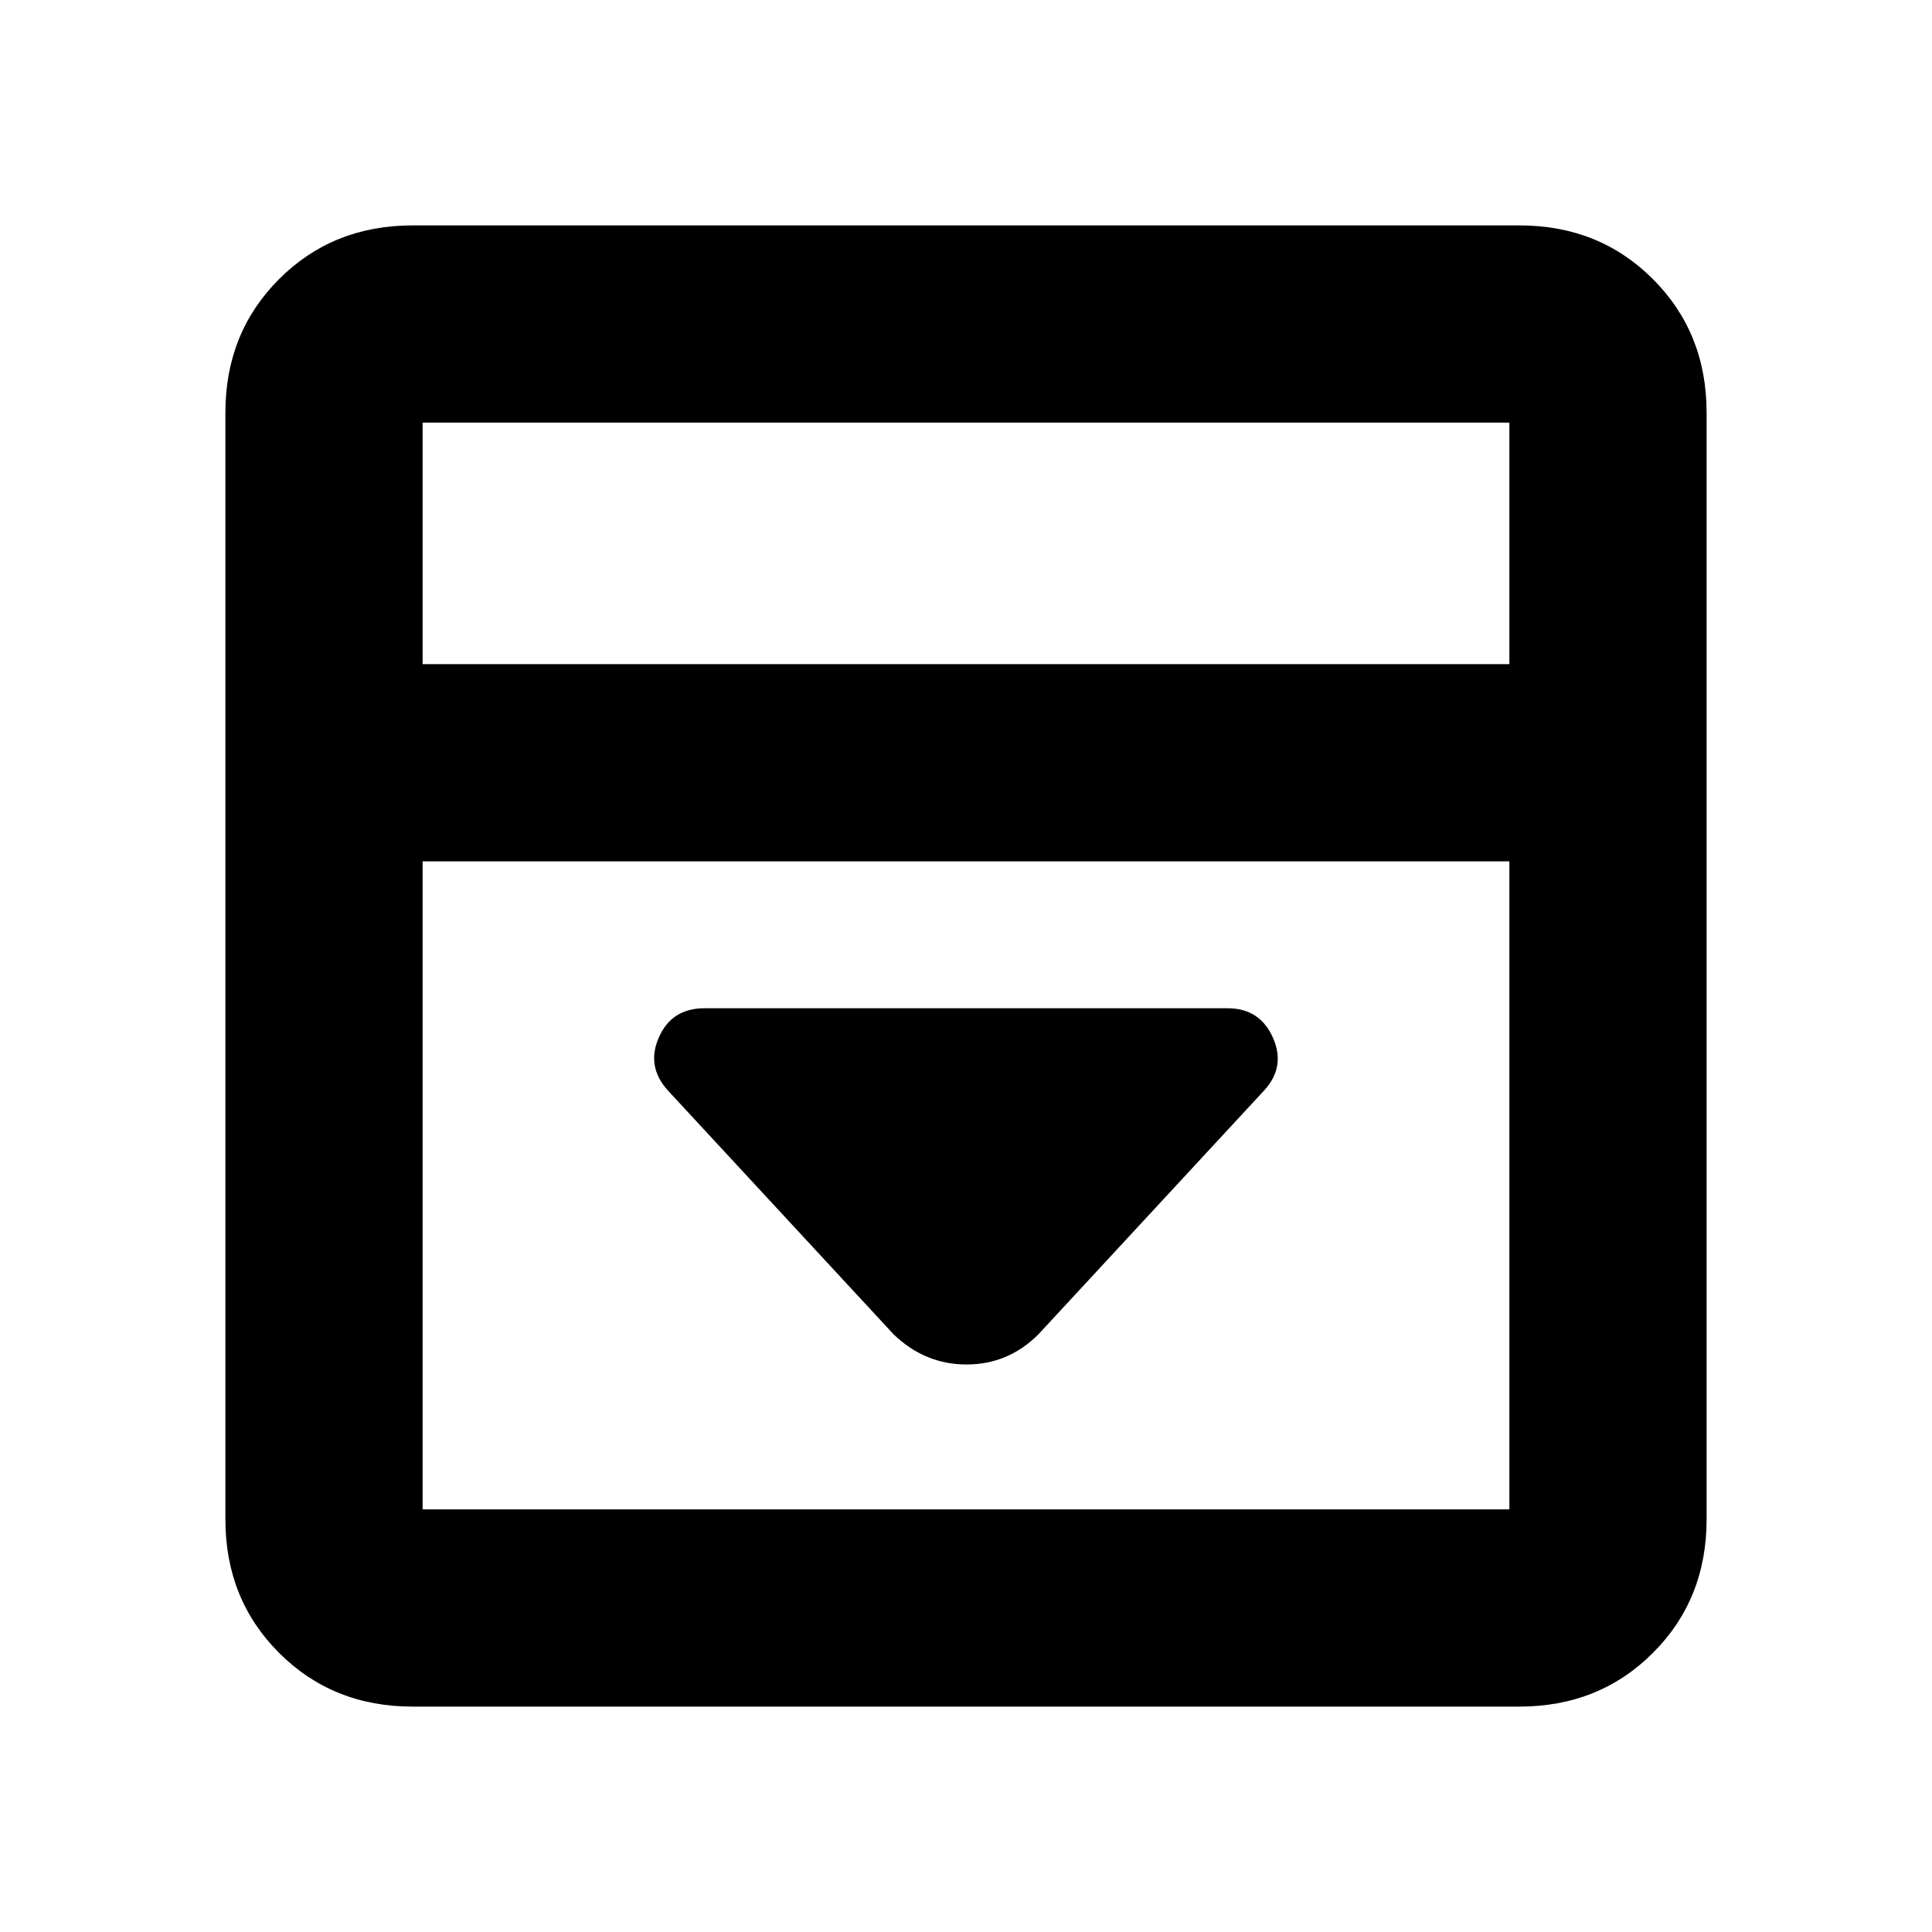 <svg xmlns="http://www.w3.org/2000/svg" height="20" viewBox="0 -960 960 960" width="20"><path d="m516-297 112-121q11-11.82 4.5-26.41T610-459H350q-16.25 0-22.62 14.5Q321-430 332-418l112 121q15.55 15 36.27 15Q501-282 516-297ZM205-112q-39.64 0-66.32-26.68Q112-165.36 112-205v-550q0-39.64 26.68-66.32Q165.36-848 205-848h550q39.64 0 66.32 26.68Q848-794.64 848-755v550q0 39.64-26.68 66.32Q794.64-112 755-112H205Zm545-518v-120H210v120h540Zm-540 98v322h540v-322H210Zm0-98v-120 120Z"/></svg>
